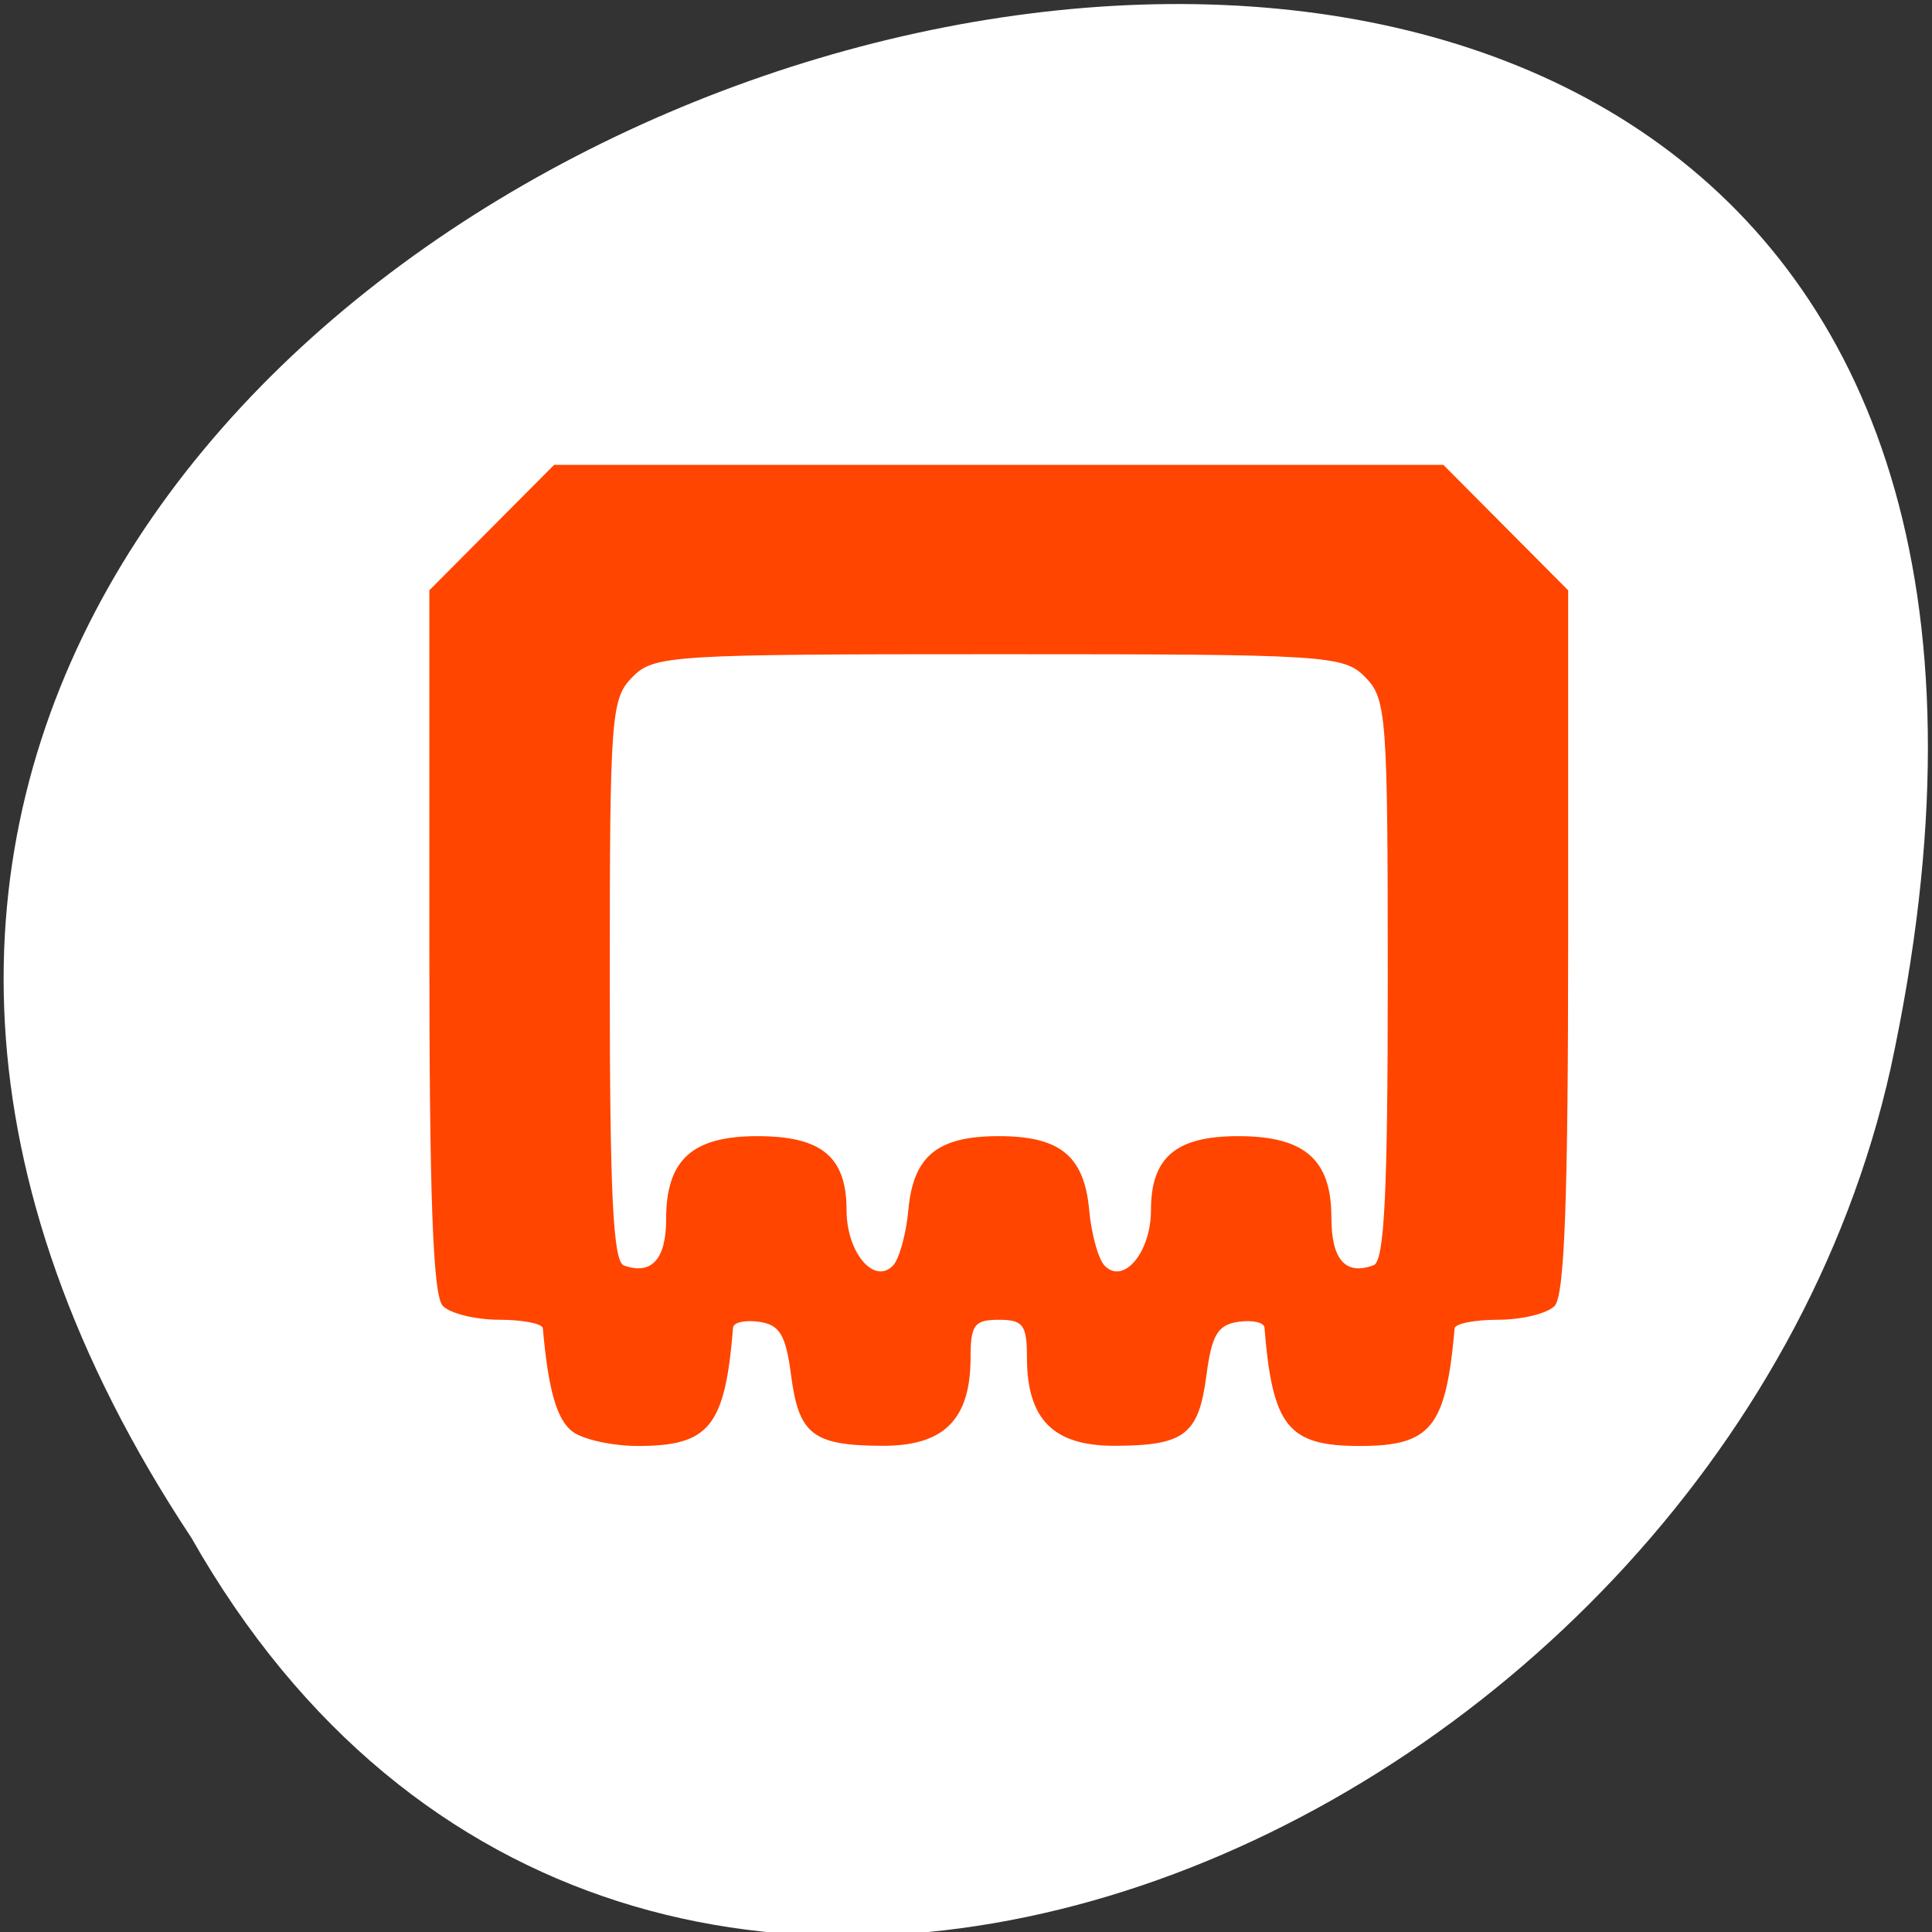 <svg xmlns="http://www.w3.org/2000/svg" viewBox="0 0 256 256"><rect x="0" y="0" width="256" height="256" fill="#333333" stroke="none"/><g transform="matrix(1 0 0 0.996 0 -791.9)" style="color:#000"><g transform="matrix(-0.996 0 0 1.004 255.46 -3.933)" style="fill:#ffffff"><path d="m 231.03 999.59 c 127.95 -192.46 -280.09 -311 -226.07 -62.2 23.02 102.82 167.39 165.22 226.07 62.2 z"/><path d="m 125.84 850.43 c -0.138 0.002 -0.277 0.011 -0.414 0.024 -1.45 0.051 -2.843 0.714 -3.579 1.704 l -20.866 28.658 l -20.891 28.658 c -0.755 1.048 -0.749 2.415 0.016 3.459 0.765 1.044 2.259 1.726 3.783 1.728 h 23.25 v 65.16 c 0 4.36 3.529 7.865 7.889 7.865 h 21.232 c 4.36 0 7.889 -3.504 7.889 -7.865 v -65.16 h 23.25 c 1.524 -0.001 3.02 -0.683 3.783 -1.728 0.765 -1.044 0.771 -2.41 0.016 -3.459 l -20.891 -28.658 l -20.866 -28.658 c -0.733 -1 -2.14 -1.679 -3.604 -1.729 z"/><path d="m 125.83 850.43 c -0.138 0.002 -0.279 0.014 -0.417 0.028 -1.45 0.051 -2.847 0.732 -3.584 1.722 l -20.864 28.642 l -20.891 28.67 c -0.755 1.048 -0.737 2.401 0.028 3.445 0.765 1.044 2.254 1.721 3.778 1.722 h 23.25 v 65.17 c 0 4.36 3.53 7.862 7.89 7.862 h 10.862 v -137.27 c -0.018 -0.001 -0.037 0.001 -0.055 0 z"/></g><path d="m 75.865 985.54 c -2.087 -1.585 -3.208 -5.499 -3.934 -13.74 -0.055 -0.63 -2.656 -1.145 -5.778 -1.145 -3.123 0 -6.484 -0.824 -7.47 -1.832 -1.316 -1.345 -1.793 -14.243 -1.793 -48.52 v -46.691 l 8.269 -8.344 l 8.269 -8.344 h 58.911 h 58.911 l 8.269 8.344 l 8.269 8.344 v 46.691 c 0 34.28 -0.477 47.18 -1.793 48.52 -0.986 1.01 -4.348 1.832 -7.47 1.832 -3.123 0 -5.723 0.515 -5.778 1.145 -1.164 13.213 -3.124 15.648 -12.599 15.648 -9.473 0 -11.537 -2.581 -12.599 -15.754 -0.055 -0.688 -1.614 -1.032 -3.462 -0.763 -2.73 0.396 -3.524 1.732 -4.226 7.106 -1.034 7.916 -2.895 9.358 -12.12 9.388 -8.163 0.027 -11.664 -3.504 -11.664 -11.766 0 -4.319 -0.511 -5 -3.735 -5 -3.224 0 -3.735 0.684 -3.735 5 0 8.262 -3.501 11.793 -11.664 11.766 -9.228 -0.03 -11.09 -1.472 -12.12 -9.388 -0.702 -5.374 -1.496 -6.71 -4.226 -7.106 -1.849 -0.268 -3.407 0.076 -3.462 0.763 -1.062 13.173 -3.126 15.754 -12.599 15.754 -3.384 0 -7.283 -0.859 -8.665 -1.908 z m 12.4 -28.29 c 0 -7.867 3.46 -11.02 12.08 -11.02 8.529 0 11.828 2.746 11.828 9.845 0 5.594 3.622 9.964 6.133 7.398 0.838 -0.856 1.764 -4.197 2.057 -7.423 0.654 -7.189 3.865 -9.821 11.979 -9.821 8.115 0 11.326 2.632 11.979 9.821 0.293 3.226 1.219 6.566 2.057 7.423 2.511 2.565 6.133 -1.804 6.133 -7.398 0 -7.03 3.314 -9.845 11.568 -9.845 8.782 0 12.337 3.111 12.337 10.796 0 5.652 1.868 7.776 5.603 6.372 1.424 -0.535 1.868 -9.542 1.868 -37.941 0 -35.2 -0.163 -37.41 -2.988 -40.29 -2.857 -2.92 -4.98 -3.053 -48.556 -3.053 -43.576 0 -45.699 0.133 -48.556 3.053 -2.825 2.887 -2.988 5.089 -2.988 40.33 0 28.448 0.442 37.433 1.868 37.941 3.671 1.308 5.603 -0.822 5.603 -6.179 z" style="fill:#ff4500"/></g></svg>